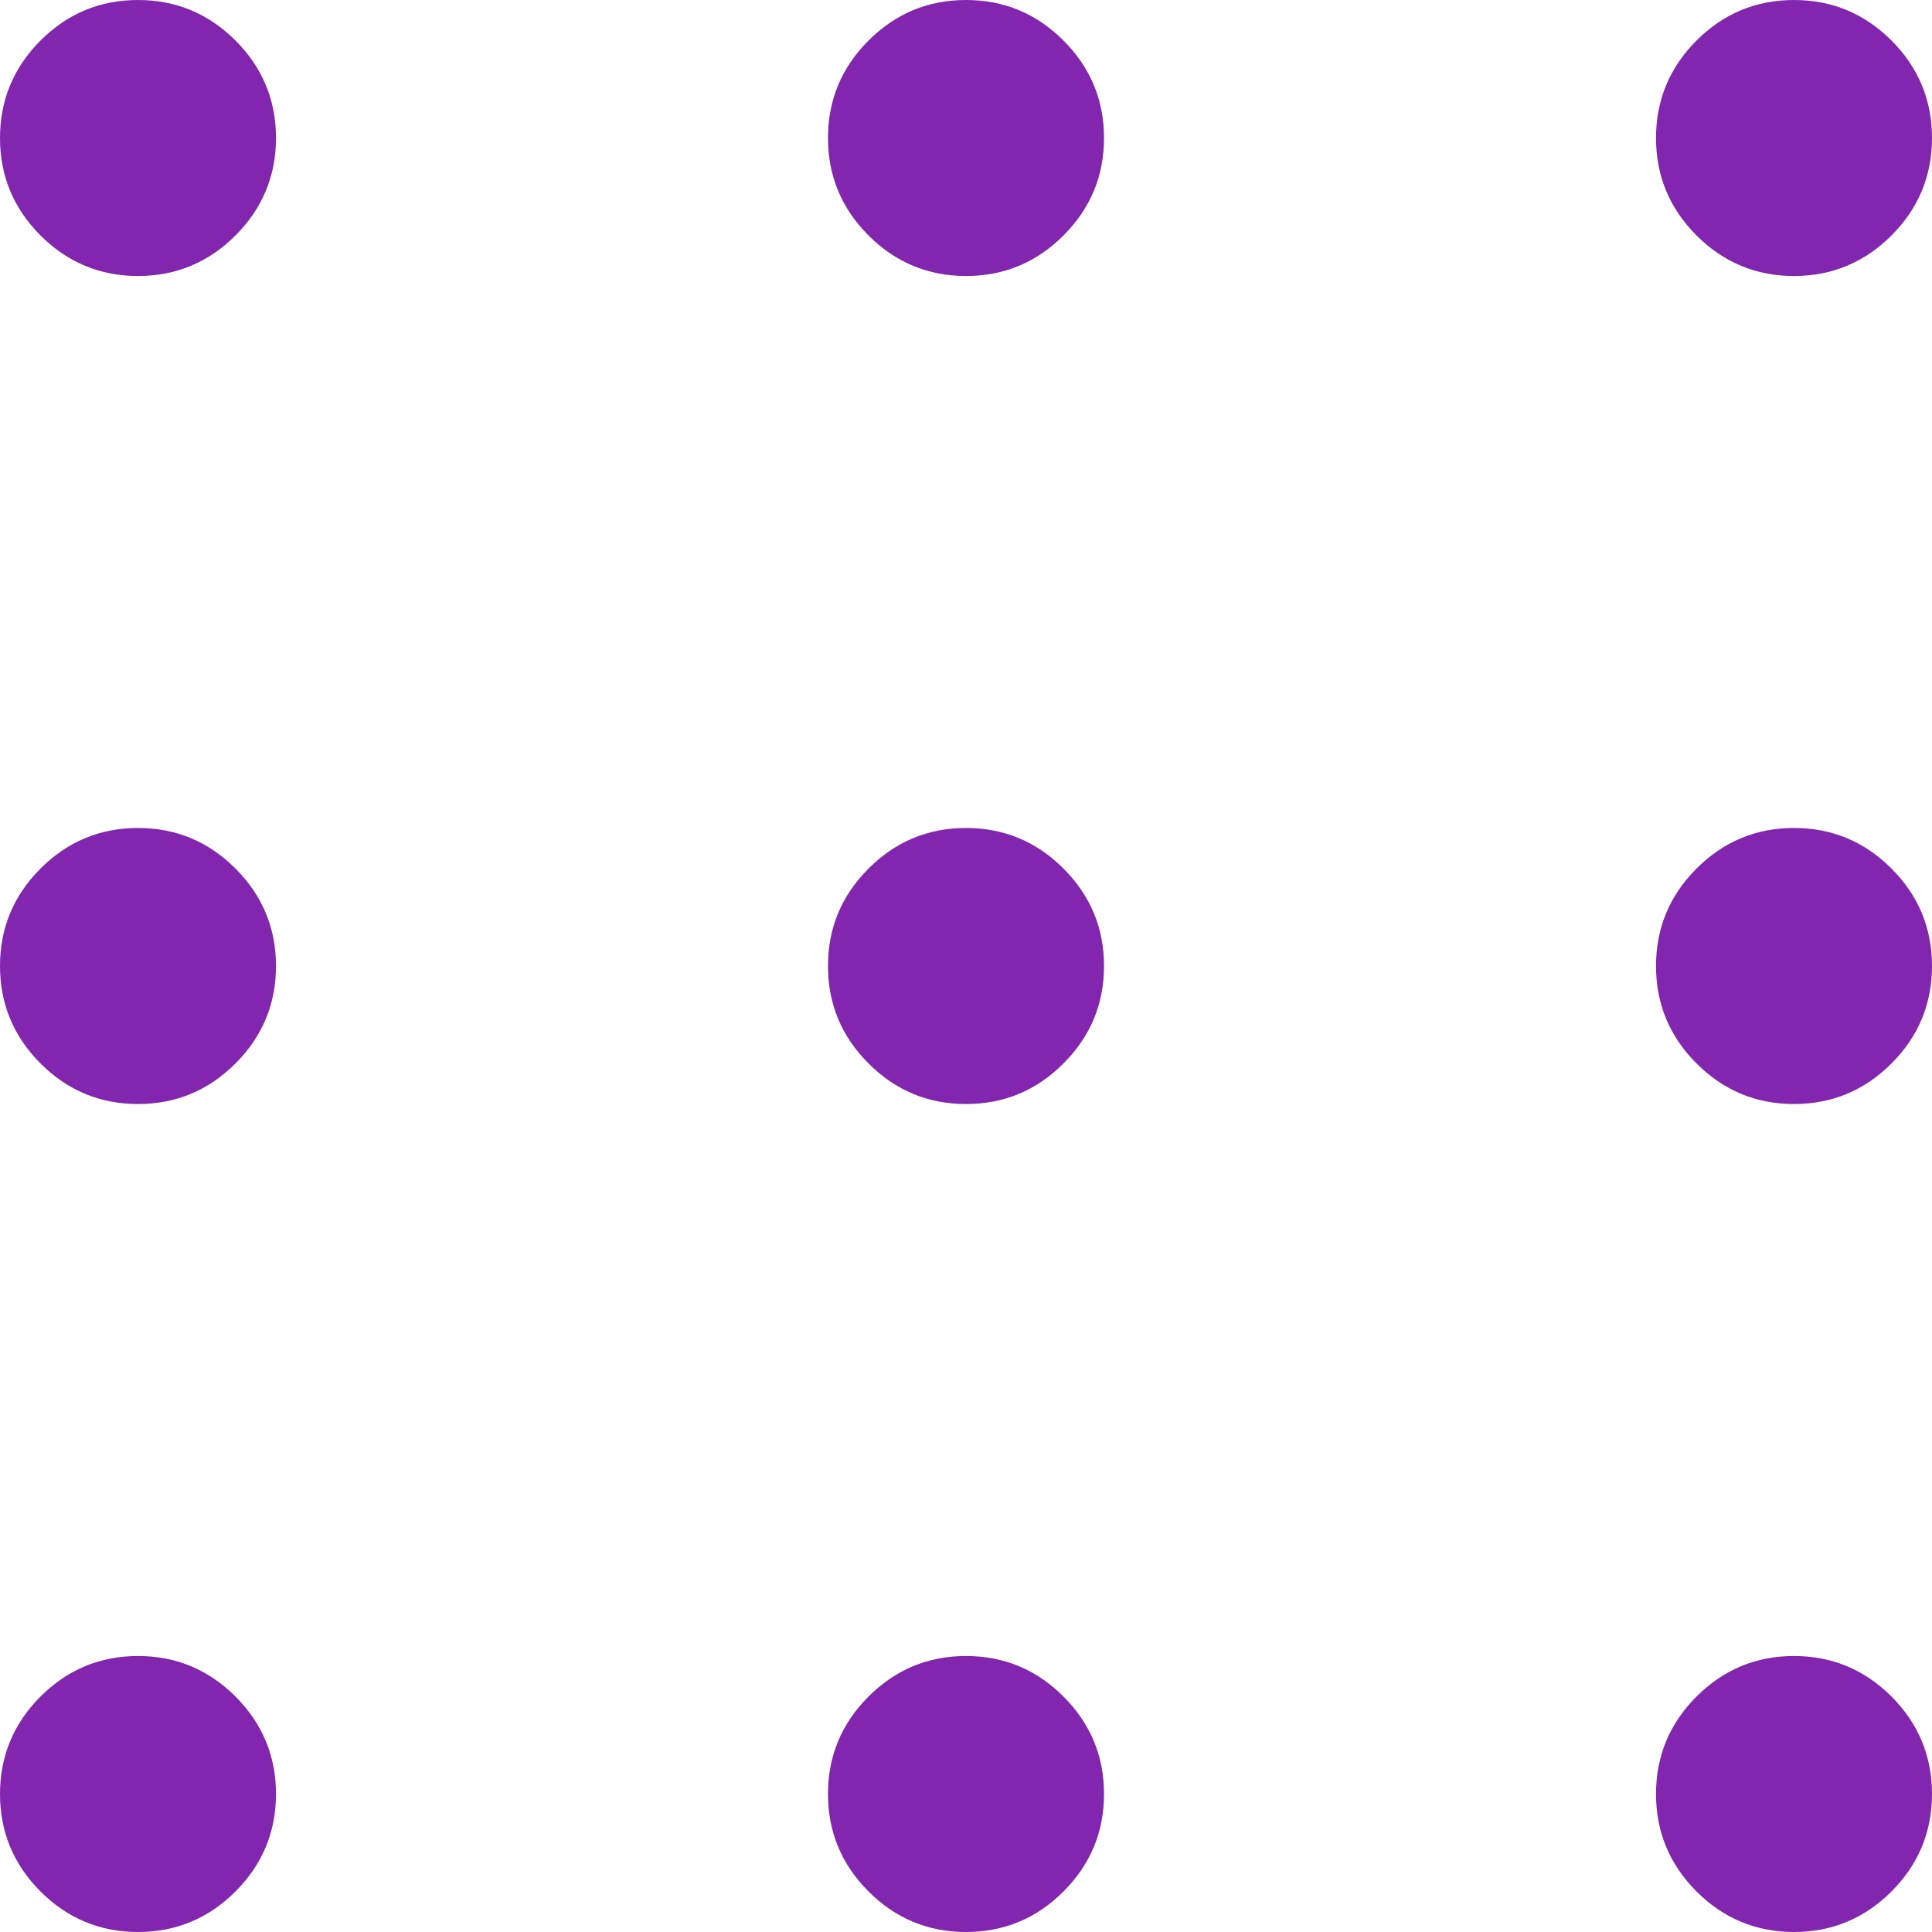 <svg width="34" height="34" viewBox="0 0 34 34" fill="none" xmlns="http://www.w3.org/2000/svg">
<path d="M2.429 34C1.761 34 1.189 33.762 0.713 33.287C0.238 32.811 0 32.239 0 31.571C0 30.904 0.238 30.332 0.713 29.856C1.189 29.381 1.761 29.143 2.429 29.143C3.096 29.143 3.668 29.381 4.144 29.856C4.619 30.332 4.857 30.904 4.857 31.571C4.857 32.239 4.619 32.811 4.144 33.287C3.668 33.762 3.096 34 2.429 34ZM17 34C16.332 34 15.76 33.762 15.285 33.287C14.809 32.811 14.571 32.239 14.571 31.571C14.571 30.904 14.809 30.332 15.285 29.856C15.76 29.381 16.332 29.143 17 29.143C17.668 29.143 18.24 29.381 18.715 29.856C19.191 30.332 19.429 30.904 19.429 31.571C19.429 32.239 19.191 32.811 18.715 33.287C18.24 33.762 17.668 34 17 34ZM31.571 34C30.904 34 30.332 33.762 29.856 33.287C29.381 32.811 29.143 32.239 29.143 31.571C29.143 30.904 29.381 30.332 29.856 29.856C30.332 29.381 30.904 29.143 31.571 29.143C32.239 29.143 32.811 29.381 33.287 29.856C33.762 30.332 34 30.904 34 31.571C34 32.239 33.762 32.811 33.287 33.287C32.811 33.762 32.239 34 31.571 34ZM2.429 19.429C1.761 19.429 1.189 19.191 0.713 18.715C0.238 18.24 0 17.668 0 17C0 16.332 0.238 15.76 0.713 15.285C1.189 14.809 1.761 14.571 2.429 14.571C3.096 14.571 3.668 14.809 4.144 15.285C4.619 15.76 4.857 16.332 4.857 17C4.857 17.668 4.619 18.24 4.144 18.715C3.668 19.191 3.096 19.429 2.429 19.429ZM17 19.429C16.332 19.429 15.76 19.191 15.285 18.715C14.809 18.24 14.571 17.668 14.571 17C14.571 16.332 14.809 15.76 15.285 15.285C15.76 14.809 16.332 14.571 17 14.571C17.668 14.571 18.24 14.809 18.715 15.285C19.191 15.76 19.429 16.332 19.429 17C19.429 17.668 19.191 18.24 18.715 18.715C18.24 19.191 17.668 19.429 17 19.429ZM31.571 19.429C30.904 19.429 30.332 19.191 29.856 18.715C29.381 18.24 29.143 17.668 29.143 17C29.143 16.332 29.381 15.76 29.856 15.285C30.332 14.809 30.904 14.571 31.571 14.571C32.239 14.571 32.811 14.809 33.287 15.285C33.762 15.76 34 16.332 34 17C34 17.668 33.762 18.24 33.287 18.715C32.811 19.191 32.239 19.429 31.571 19.429ZM2.429 4.857C1.761 4.857 1.189 4.619 0.713 4.144C0.238 3.668 0 3.096 0 2.429C0 1.761 0.238 1.189 0.713 0.713C1.189 0.238 1.761 0 2.429 0C3.096 0 3.668 0.238 4.144 0.713C4.619 1.189 4.857 1.761 4.857 2.429C4.857 3.096 4.619 3.668 4.144 4.144C3.668 4.619 3.096 4.857 2.429 4.857ZM17 4.857C16.332 4.857 15.76 4.619 15.285 4.144C14.809 3.668 14.571 3.096 14.571 2.429C14.571 1.761 14.809 1.189 15.285 0.713C15.76 0.238 16.332 0 17 0C17.668 0 18.24 0.238 18.715 0.713C19.191 1.189 19.429 1.761 19.429 2.429C19.429 3.096 19.191 3.668 18.715 4.144C18.24 4.619 17.668 4.857 17 4.857ZM31.571 4.857C30.904 4.857 30.332 4.619 29.856 4.144C29.381 3.668 29.143 3.096 29.143 2.429C29.143 1.761 29.381 1.189 29.856 0.713C30.332 0.238 30.904 0 31.571 0C32.239 0 32.811 0.238 33.287 0.713C33.762 1.189 34 1.761 34 2.429C34 3.096 33.762 3.668 33.287 4.144C32.811 4.619 32.239 4.857 31.571 4.857Z" fill="#8225AF"/>
</svg>
